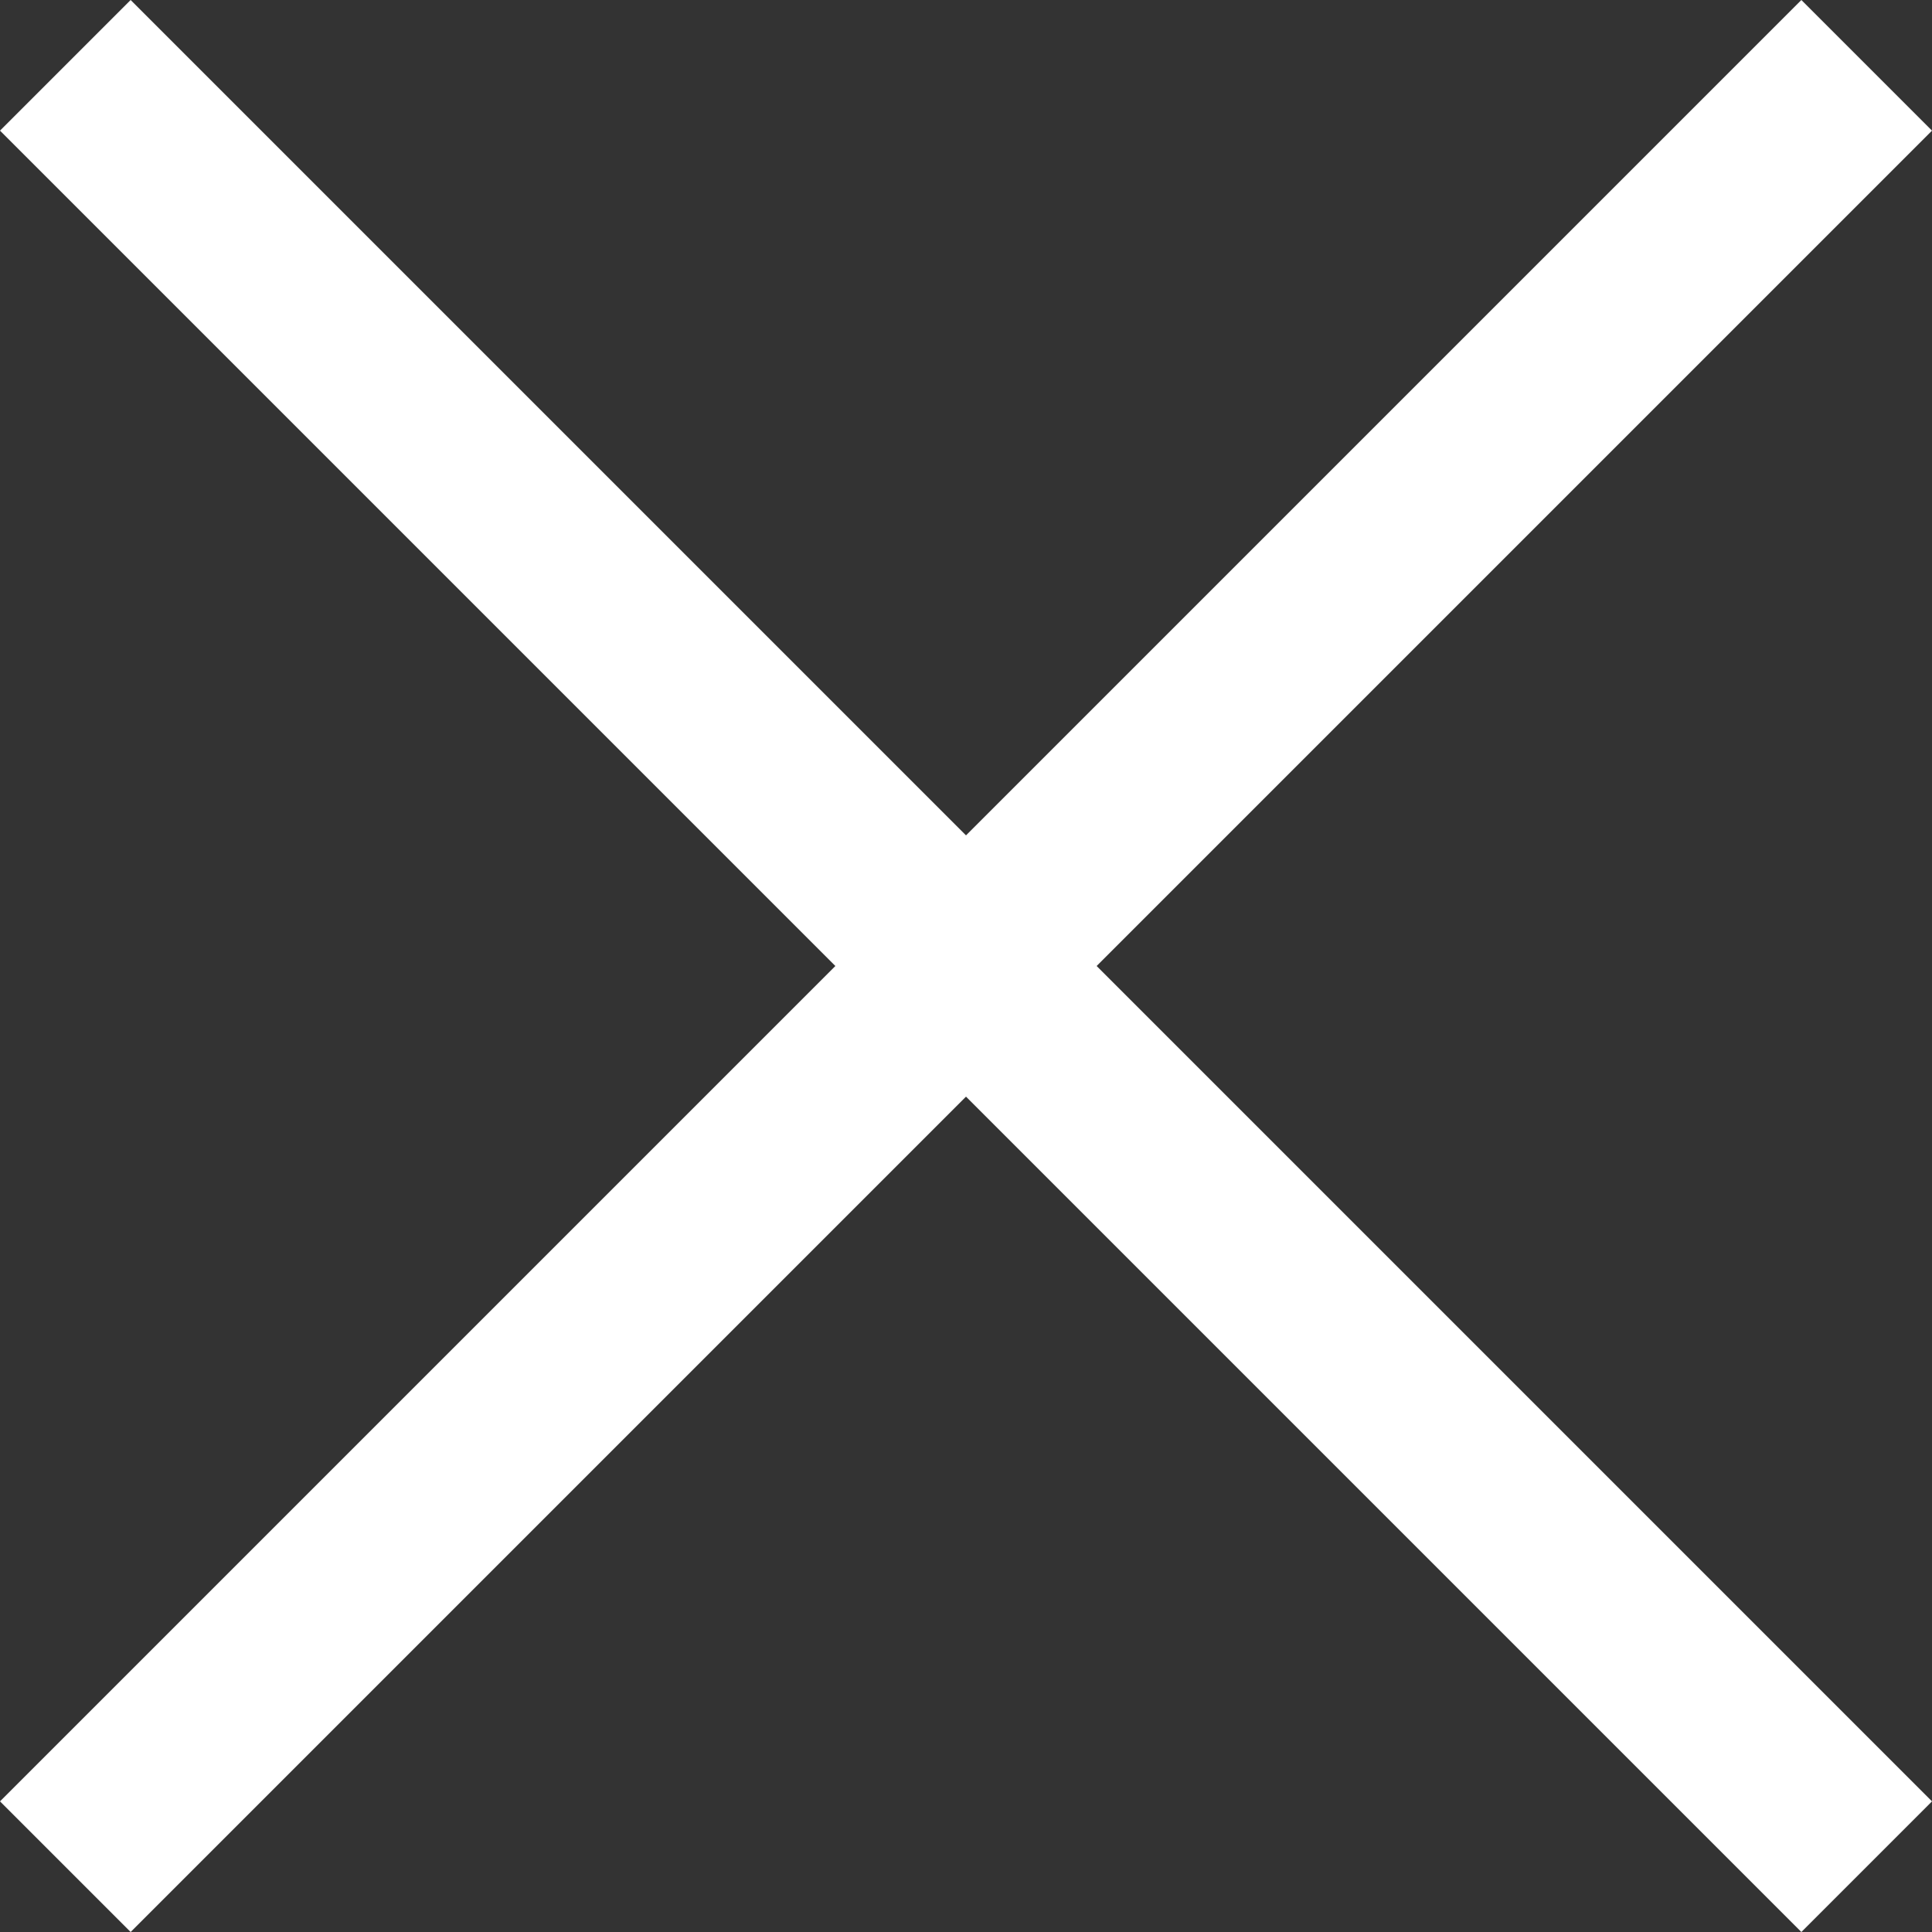 <svg width="29" height="29" viewBox="0 0 29 29" fill="none" xmlns="http://www.w3.org/2000/svg">
<rect x="0" y="0" width="29" height="29" fill="#333333" stroke="none"/>
<path fill-rule="evenodd" clip-rule="evenodd" d="M27.039 29L0 1.961L1.961 0L29 27.039L27.039 29Z" fill="white"/>
<path fill-rule="evenodd" clip-rule="evenodd" d="M0 27.039L27.039 -8.57162e-08L29 1.961L1.961 29L0 27.039Z" fill="white"/>
</svg>
